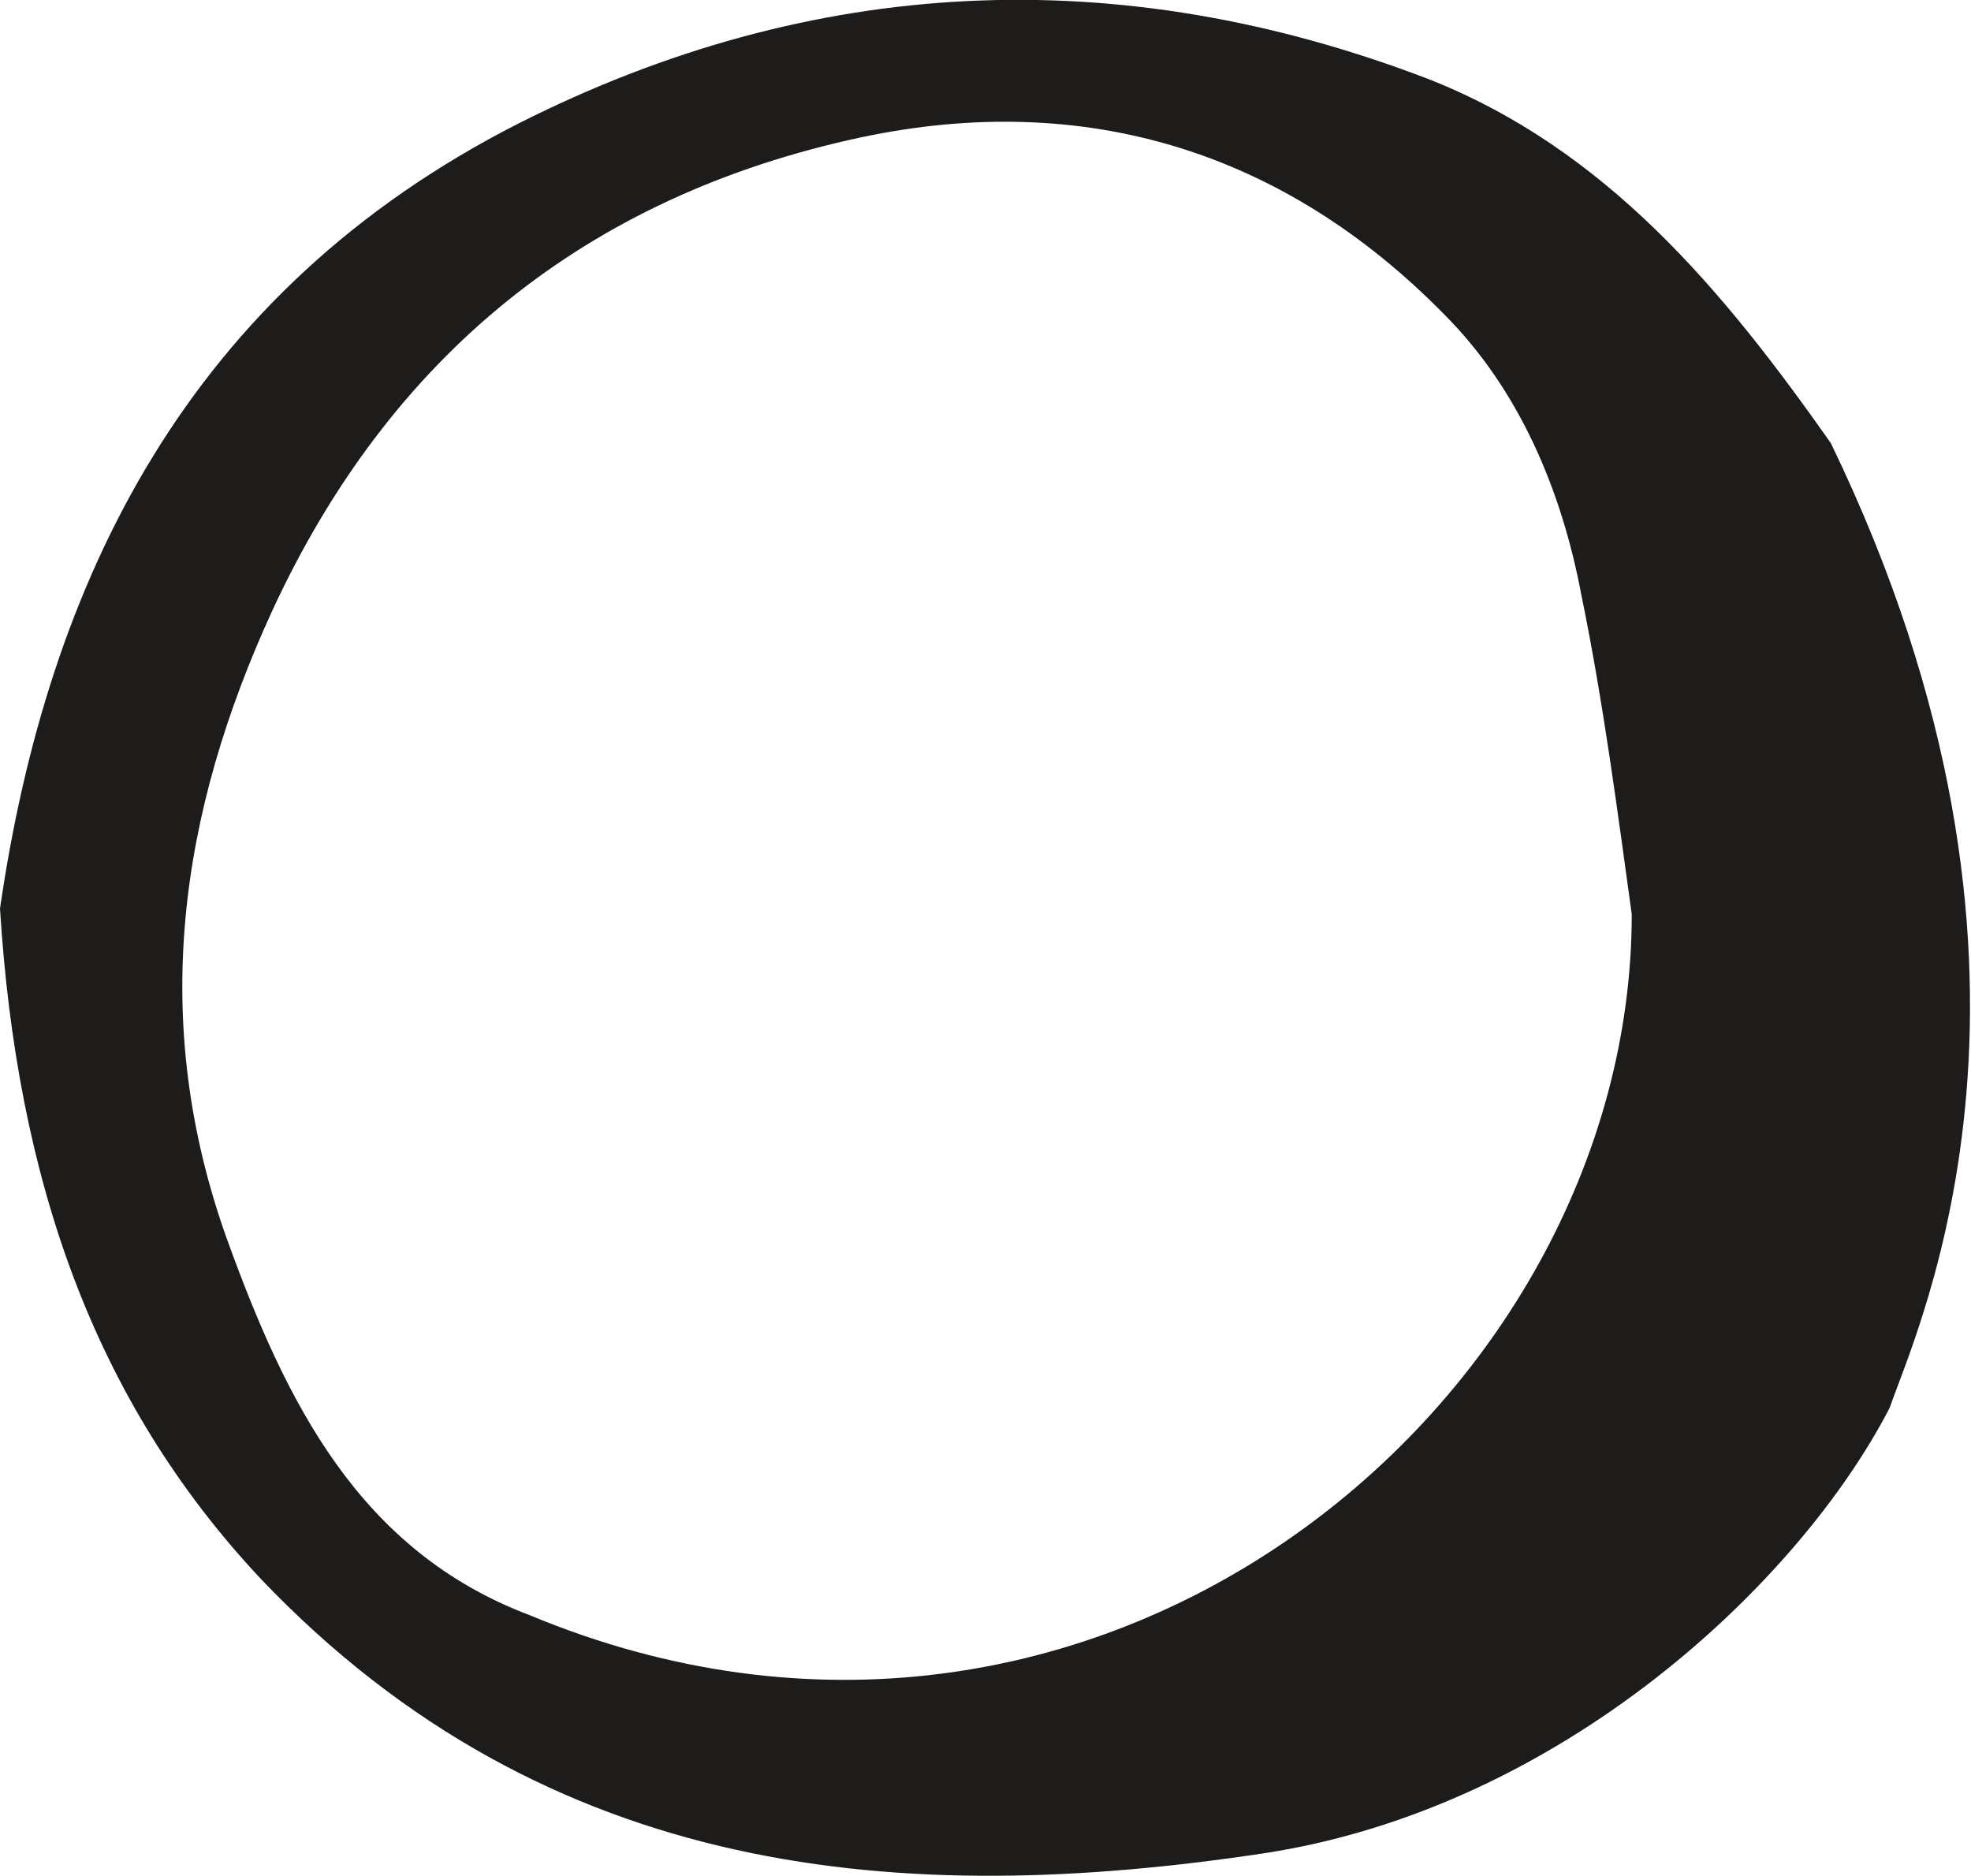 <?xml version="1.0" encoding="utf-8"?>
<!-- Generator: Adobe Illustrator 19.1.0, SVG Export Plug-In . SVG Version: 6.00 Build 0)  -->
<svg version="1.1" id="Calque_1" xmlns="http://www.w3.org/2000/svg" xmlns:xlink="http://www.w3.org/1999/xlink" x="0px" y="0px"
	 viewBox="0 0 70.3 66.9" style="enable-background:new 0 0 70.3 66.9;" xml:space="preserve">
<style type="text/css">
	.st0{fill:#254B86;}
	.st1{fill:#254B87;}
	.st2{fill:#492E1F;}
	.st3{fill:#DFB76A;}
	.st4{fill:#BFBEBE;}
	.st5{fill:#6EA2C2;}
	.st6{fill:#224E89;}
	.st7{fill:none;stroke:#224E89;stroke-width:3;stroke-miterlimit:10;}
	.st8{fill:#F5F9F8;}
	.st9{fill:#F5F9F8;stroke:#224E89;stroke-width:3;stroke-miterlimit:10;}
	.st10{fill:#F9CB00;}
	.st11{fill:#DF111A;}
	.st12{fill:#0B6EB1;}
	.st13{fill:#8D1514;}
	.st14{fill:#679FD0;}
	.st15{fill:#008549;}
	.st16{fill:#CB9831;}
	.st17{filter:url(#Adobe_OpacityMaskFilter);}
	.st18{fill:#1D1C1A;}
	.st19{fill:#C99730;}
</style>
<g>
	<path class="st18" d="M0,32.4c1.7-11.7,6.7-22,18.5-28C29-0.9,39.9-1.4,50.9,2.8c6.4,2.5,10.6,7.6,14.4,13
		c9.1,18.8,3.1,31.5,2.1,34.4C64.2,56.4,55.7,64.5,45,66.1c-12.7,1.9-25.4,1-35.7-9.8C3.3,49.9,0.6,42,0,32.4 M58.2,32.6
		c-0.5-3.6-1-7.5-1.8-11.4c-0.7-3.7-2.2-7.3-4.9-10c-5.7-5.8-12.8-8-20.8-6.3c-9.8,2.1-16.8,7.8-21,16.9C6.4,29,5.3,36.4,8.1,44.2
		c2.1,5.8,4.7,11.1,10.8,13.4C39.1,66,58.2,50,58.2,32.6"/>
</g>
</svg>
